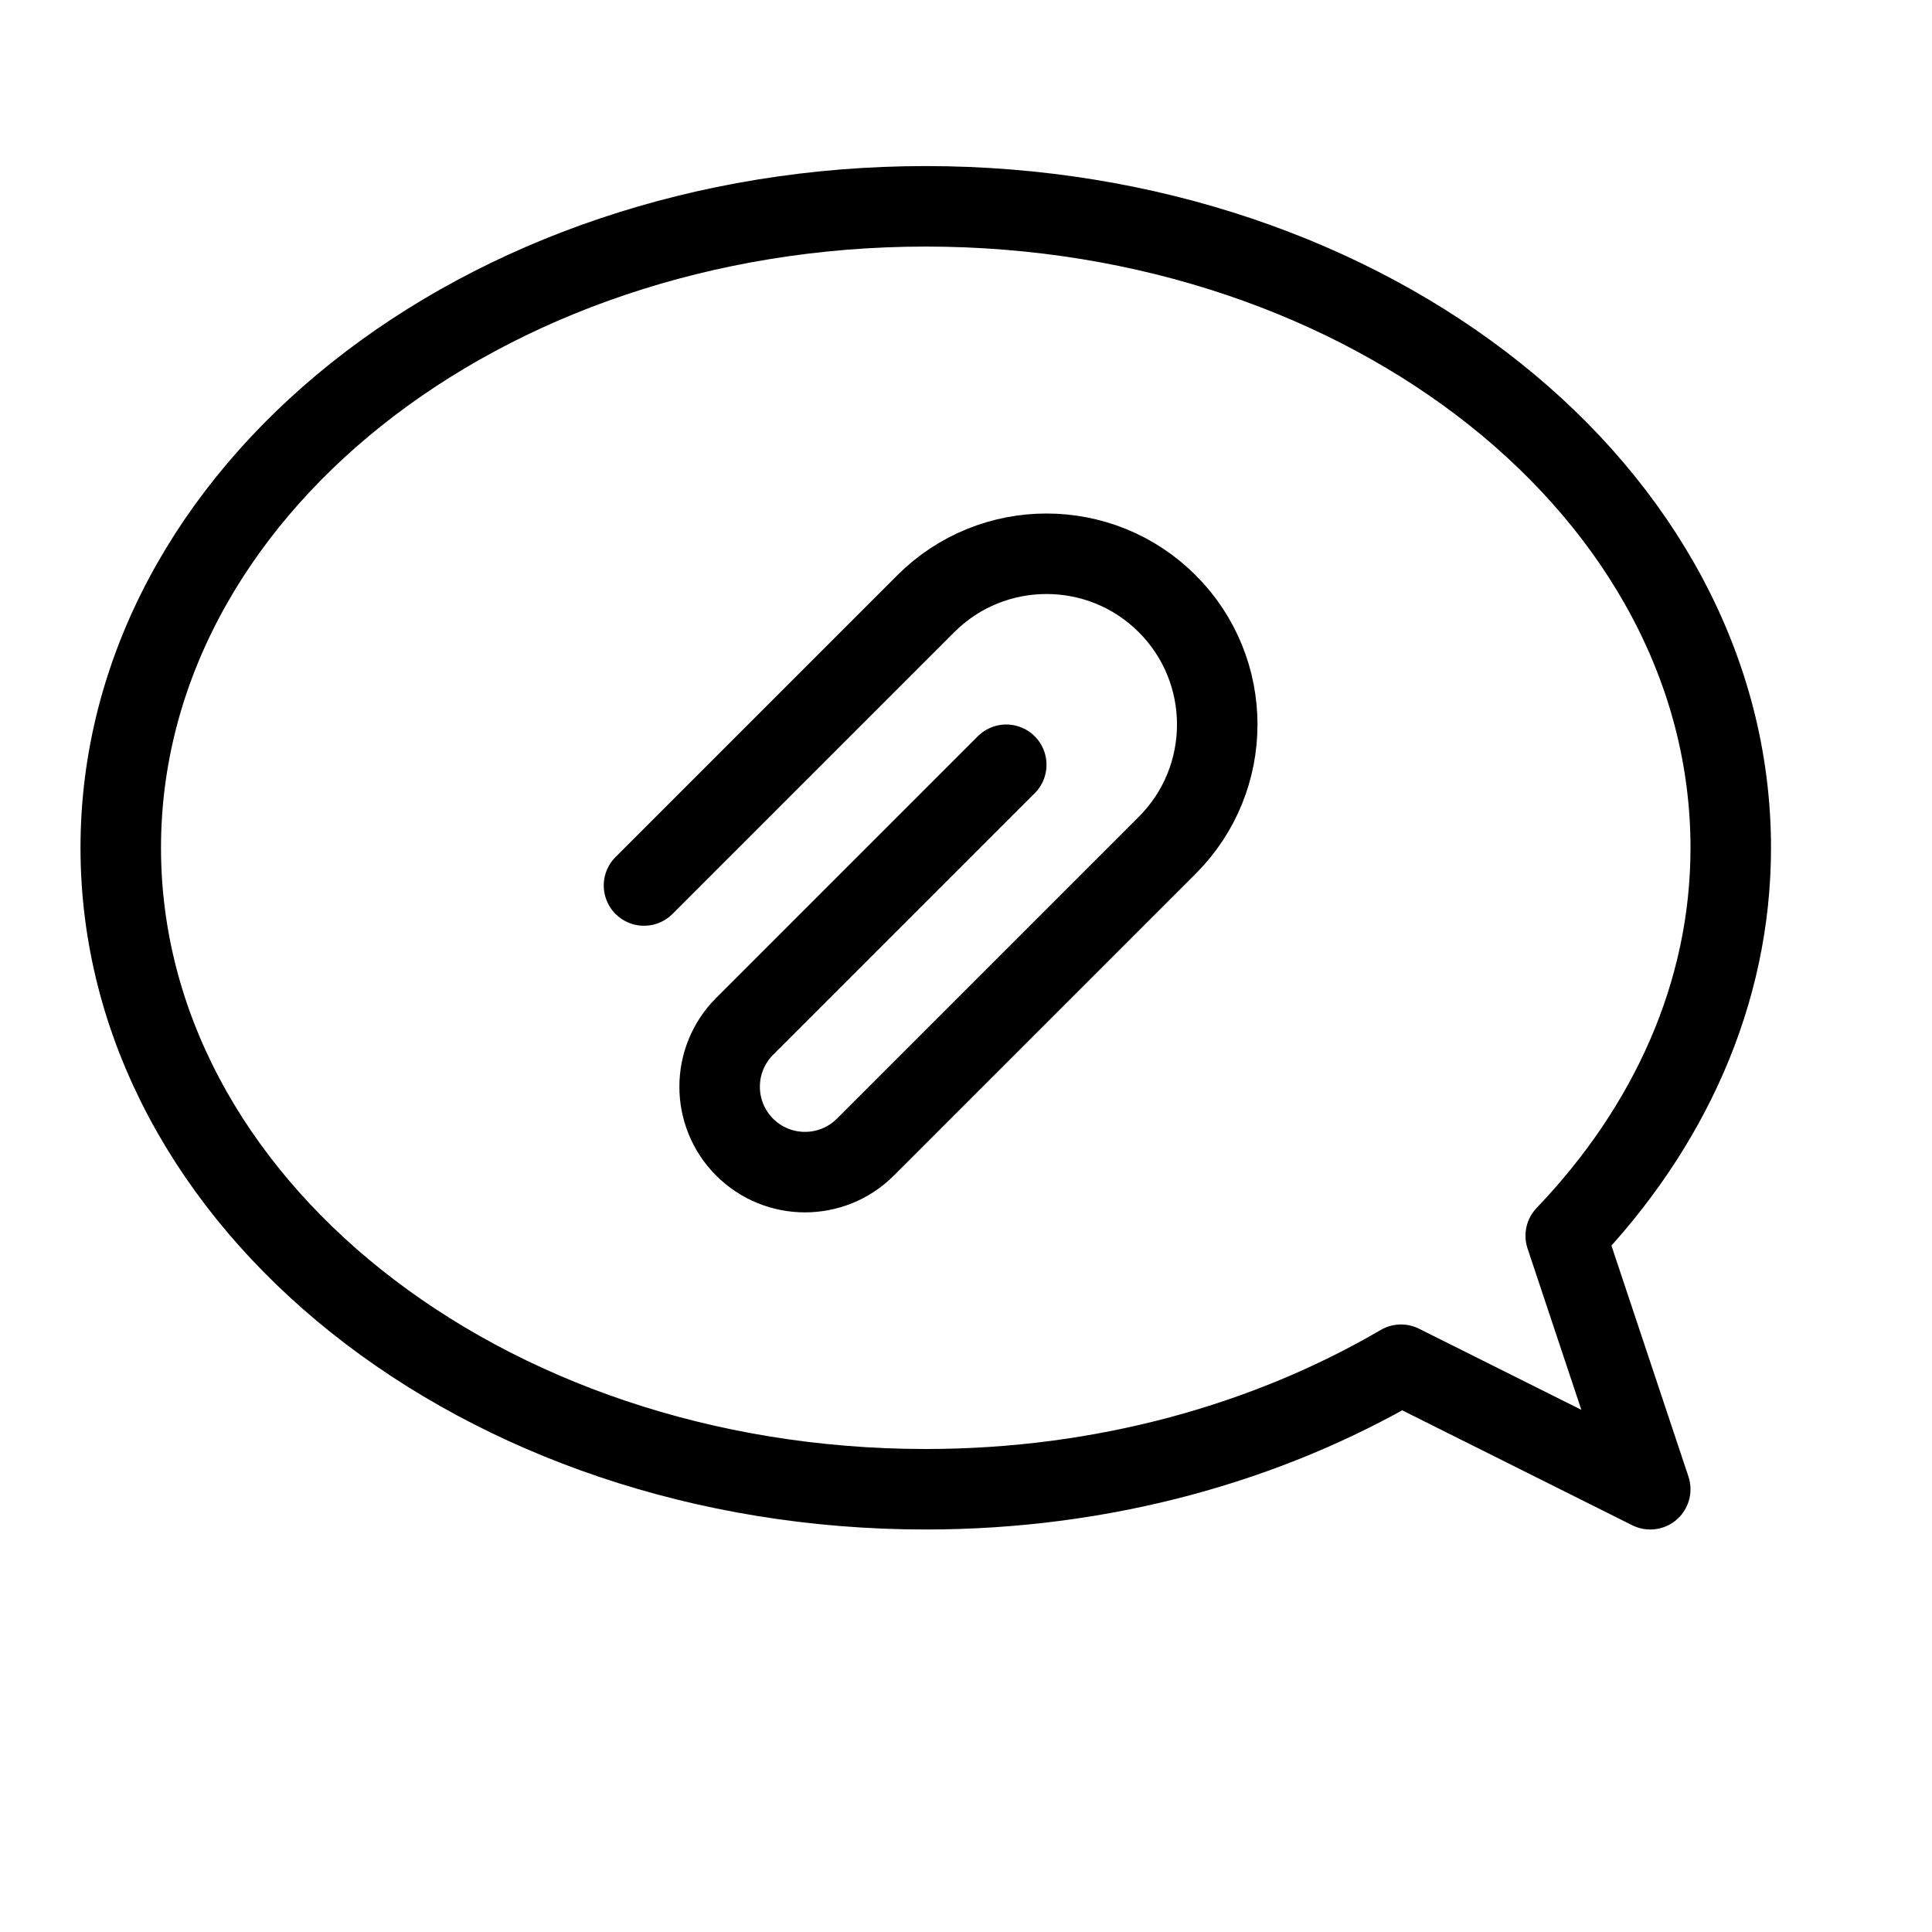<svg height="24" viewBox="0 0 24 24" width="24" xmlns="http://www.w3.org/2000/svg"><path d="m19.45 15.351c1.281-1.339 2.05-3.006 2.05-4.819 0-4.402-4.477-7.969-10-7.969s-10 3.567-10 7.969c0 4.401 4.477 7.968 10 7.968 2.211 0 4.248-.579 5.904-1.547l3.096 1.547zm-11.45-4.351 3.5-3.5c.828-.828 2.172-.828 3 0s.828 2.172 0 3l-3.75 3.75c-.414.414-1.086.414-1.5 0s-.414-1.086 0-1.5l3.25-3.25" fill="none" stroke="#000" stroke-linecap="round" stroke-linejoin="round"/></svg>